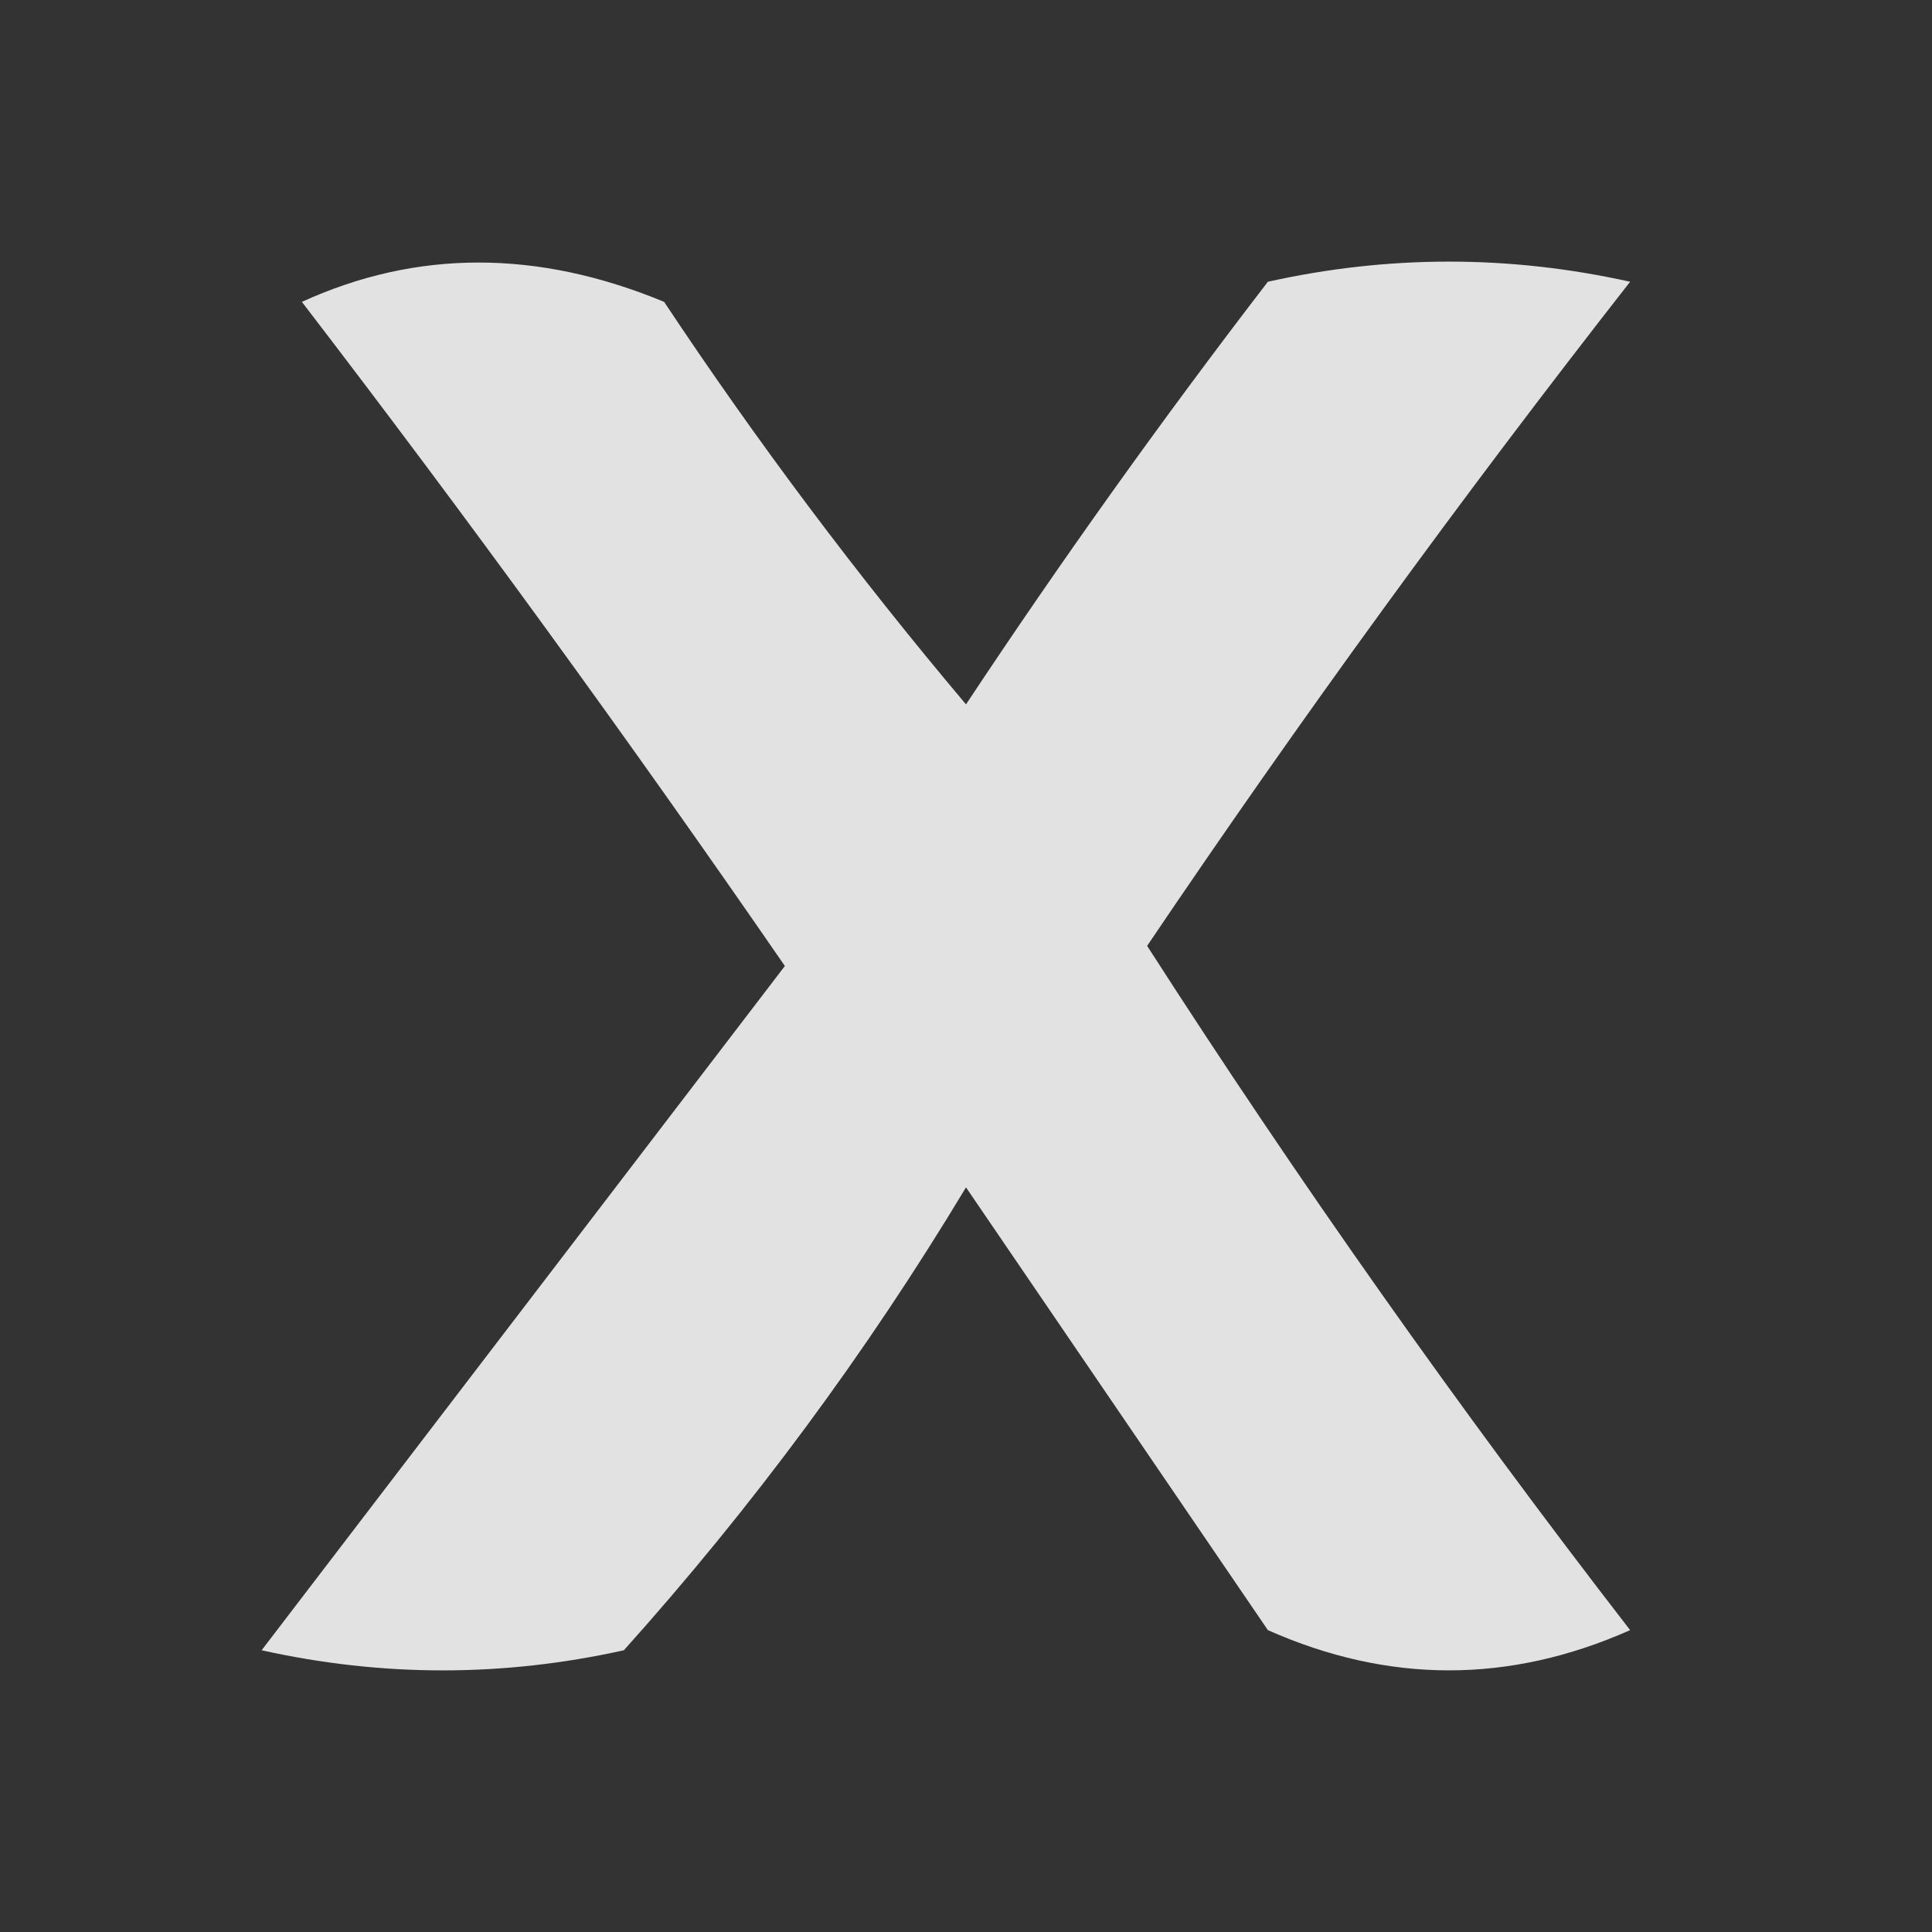 <?xml version="1.0" encoding="UTF-8"?>
<!DOCTYPE svg PUBLIC "-//W3C//DTD SVG 1.1//EN" "http://www.w3.org/Graphics/SVG/1.1/DTD/svg11.dtd">
<svg xmlns="http://www.w3.org/2000/svg" version="1.1" width="48px" height="48px" style="shape-rendering:geometricPrecision; text-rendering:geometricPrecision; image-rendering:optimizeQuality; fill-rule:evenodd; clip-rule:evenodd" xmlns:xlink="http://www.w3.org/1999/xlink">
<rect width="100%" height="100%" fill="#333333" stroke="none"/>
<g><path style="opacity:0.857" fill="#fefffe" d="M 7.5,7.5 C 10.355,6.197 13.355,6.197 16.5,7.5C 18.808,10.975 21.308,14.308 24,17.5C 26.377,13.912 28.877,10.412 31.5,7C 34.5,6.333 37.5,6.333 40.5,7C 36.307,12.36 32.307,17.86 28.5,23.5C 32.254,29.342 36.254,35.009 40.5,40.5C 37.5,41.833 34.5,41.833 31.5,40.5C 29,36.833 26.5,33.167 24,29.5C 21.533,33.6 18.699,37.434 15.5,41C 12.5,41.667 9.5,41.667 6.5,41C 10.833,35.333 15.167,29.667 19.5,24C 15.601,18.344 11.601,12.844 7.5,7.5 Z"/></g>
</svg>
